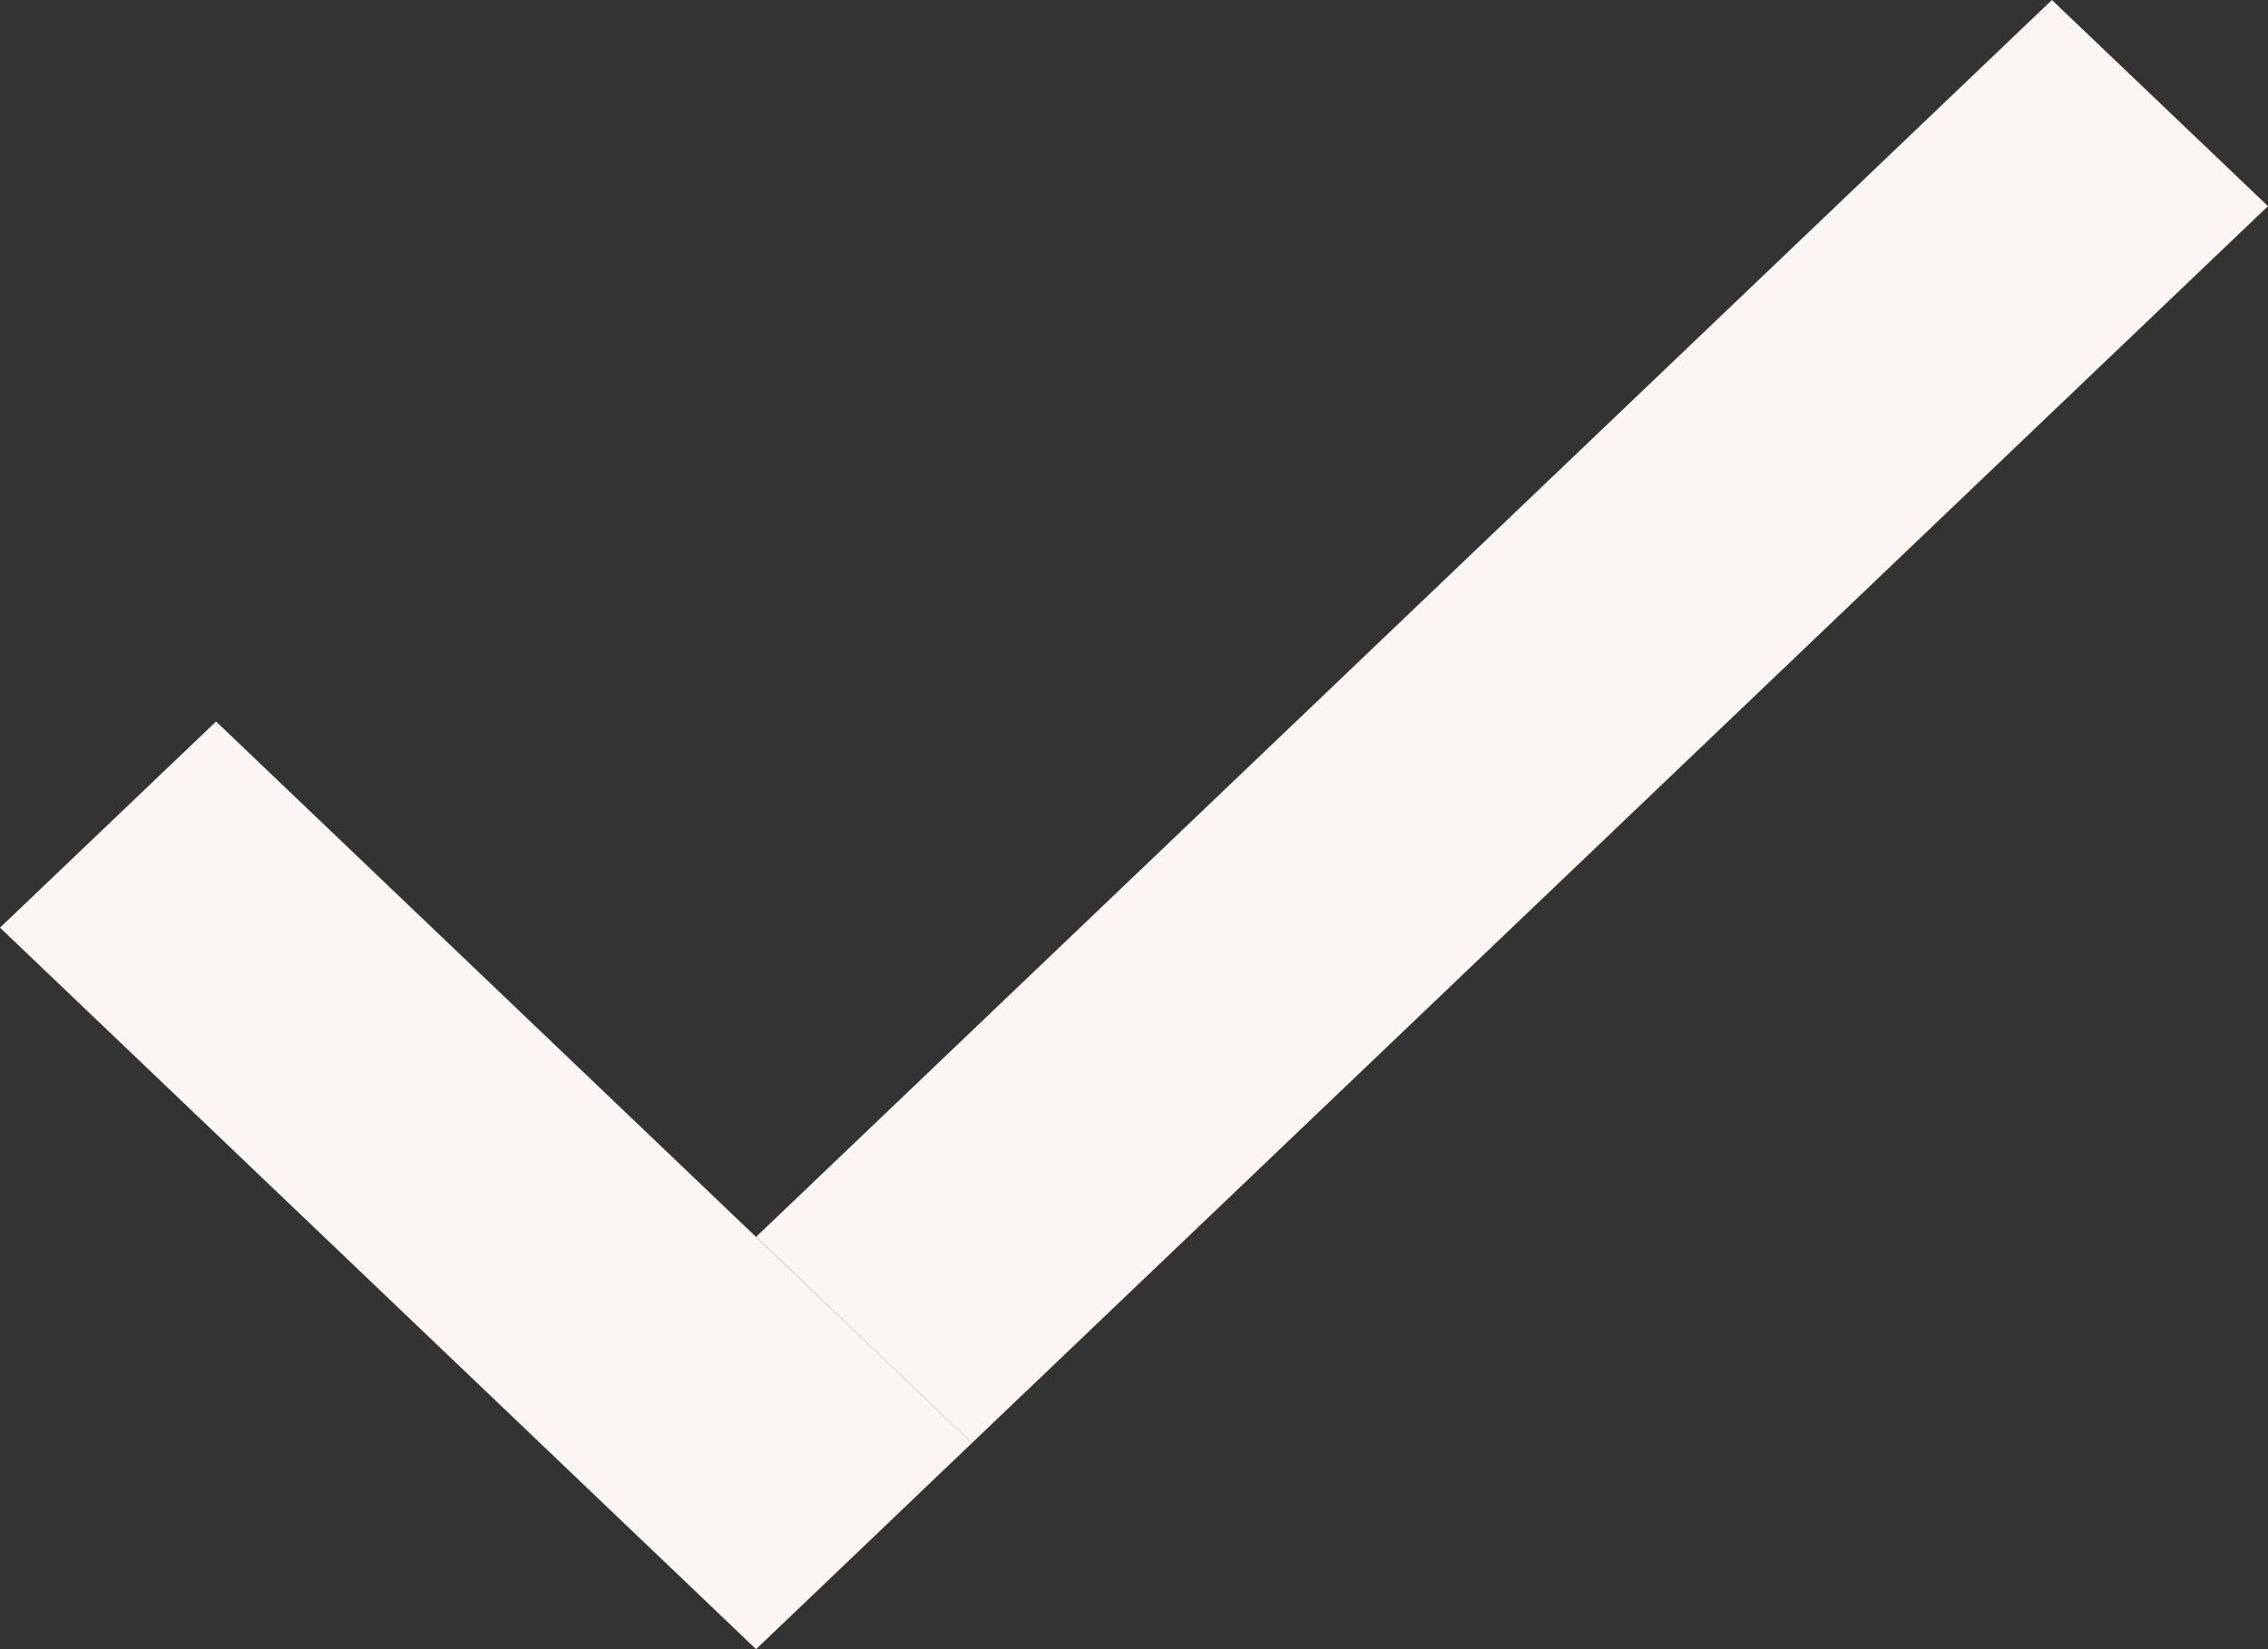 <svg width="11" height="8" viewBox="0 0 11 8" fill="none" xmlns="http://www.w3.org/2000/svg">
<rect x="0" y="0" width="11" height="8" fill="#333333" stroke="none"/>
<path d="M1.048 3.5L4.714 7L3.667 8L0 4.5L1.048 3.5Z" fill="#FBF6F3"/>
<path d="M3.667 6L9.952 0L11 1L4.714 7L3.667 6Z" fill="#FBF6F3"/>
</svg>
